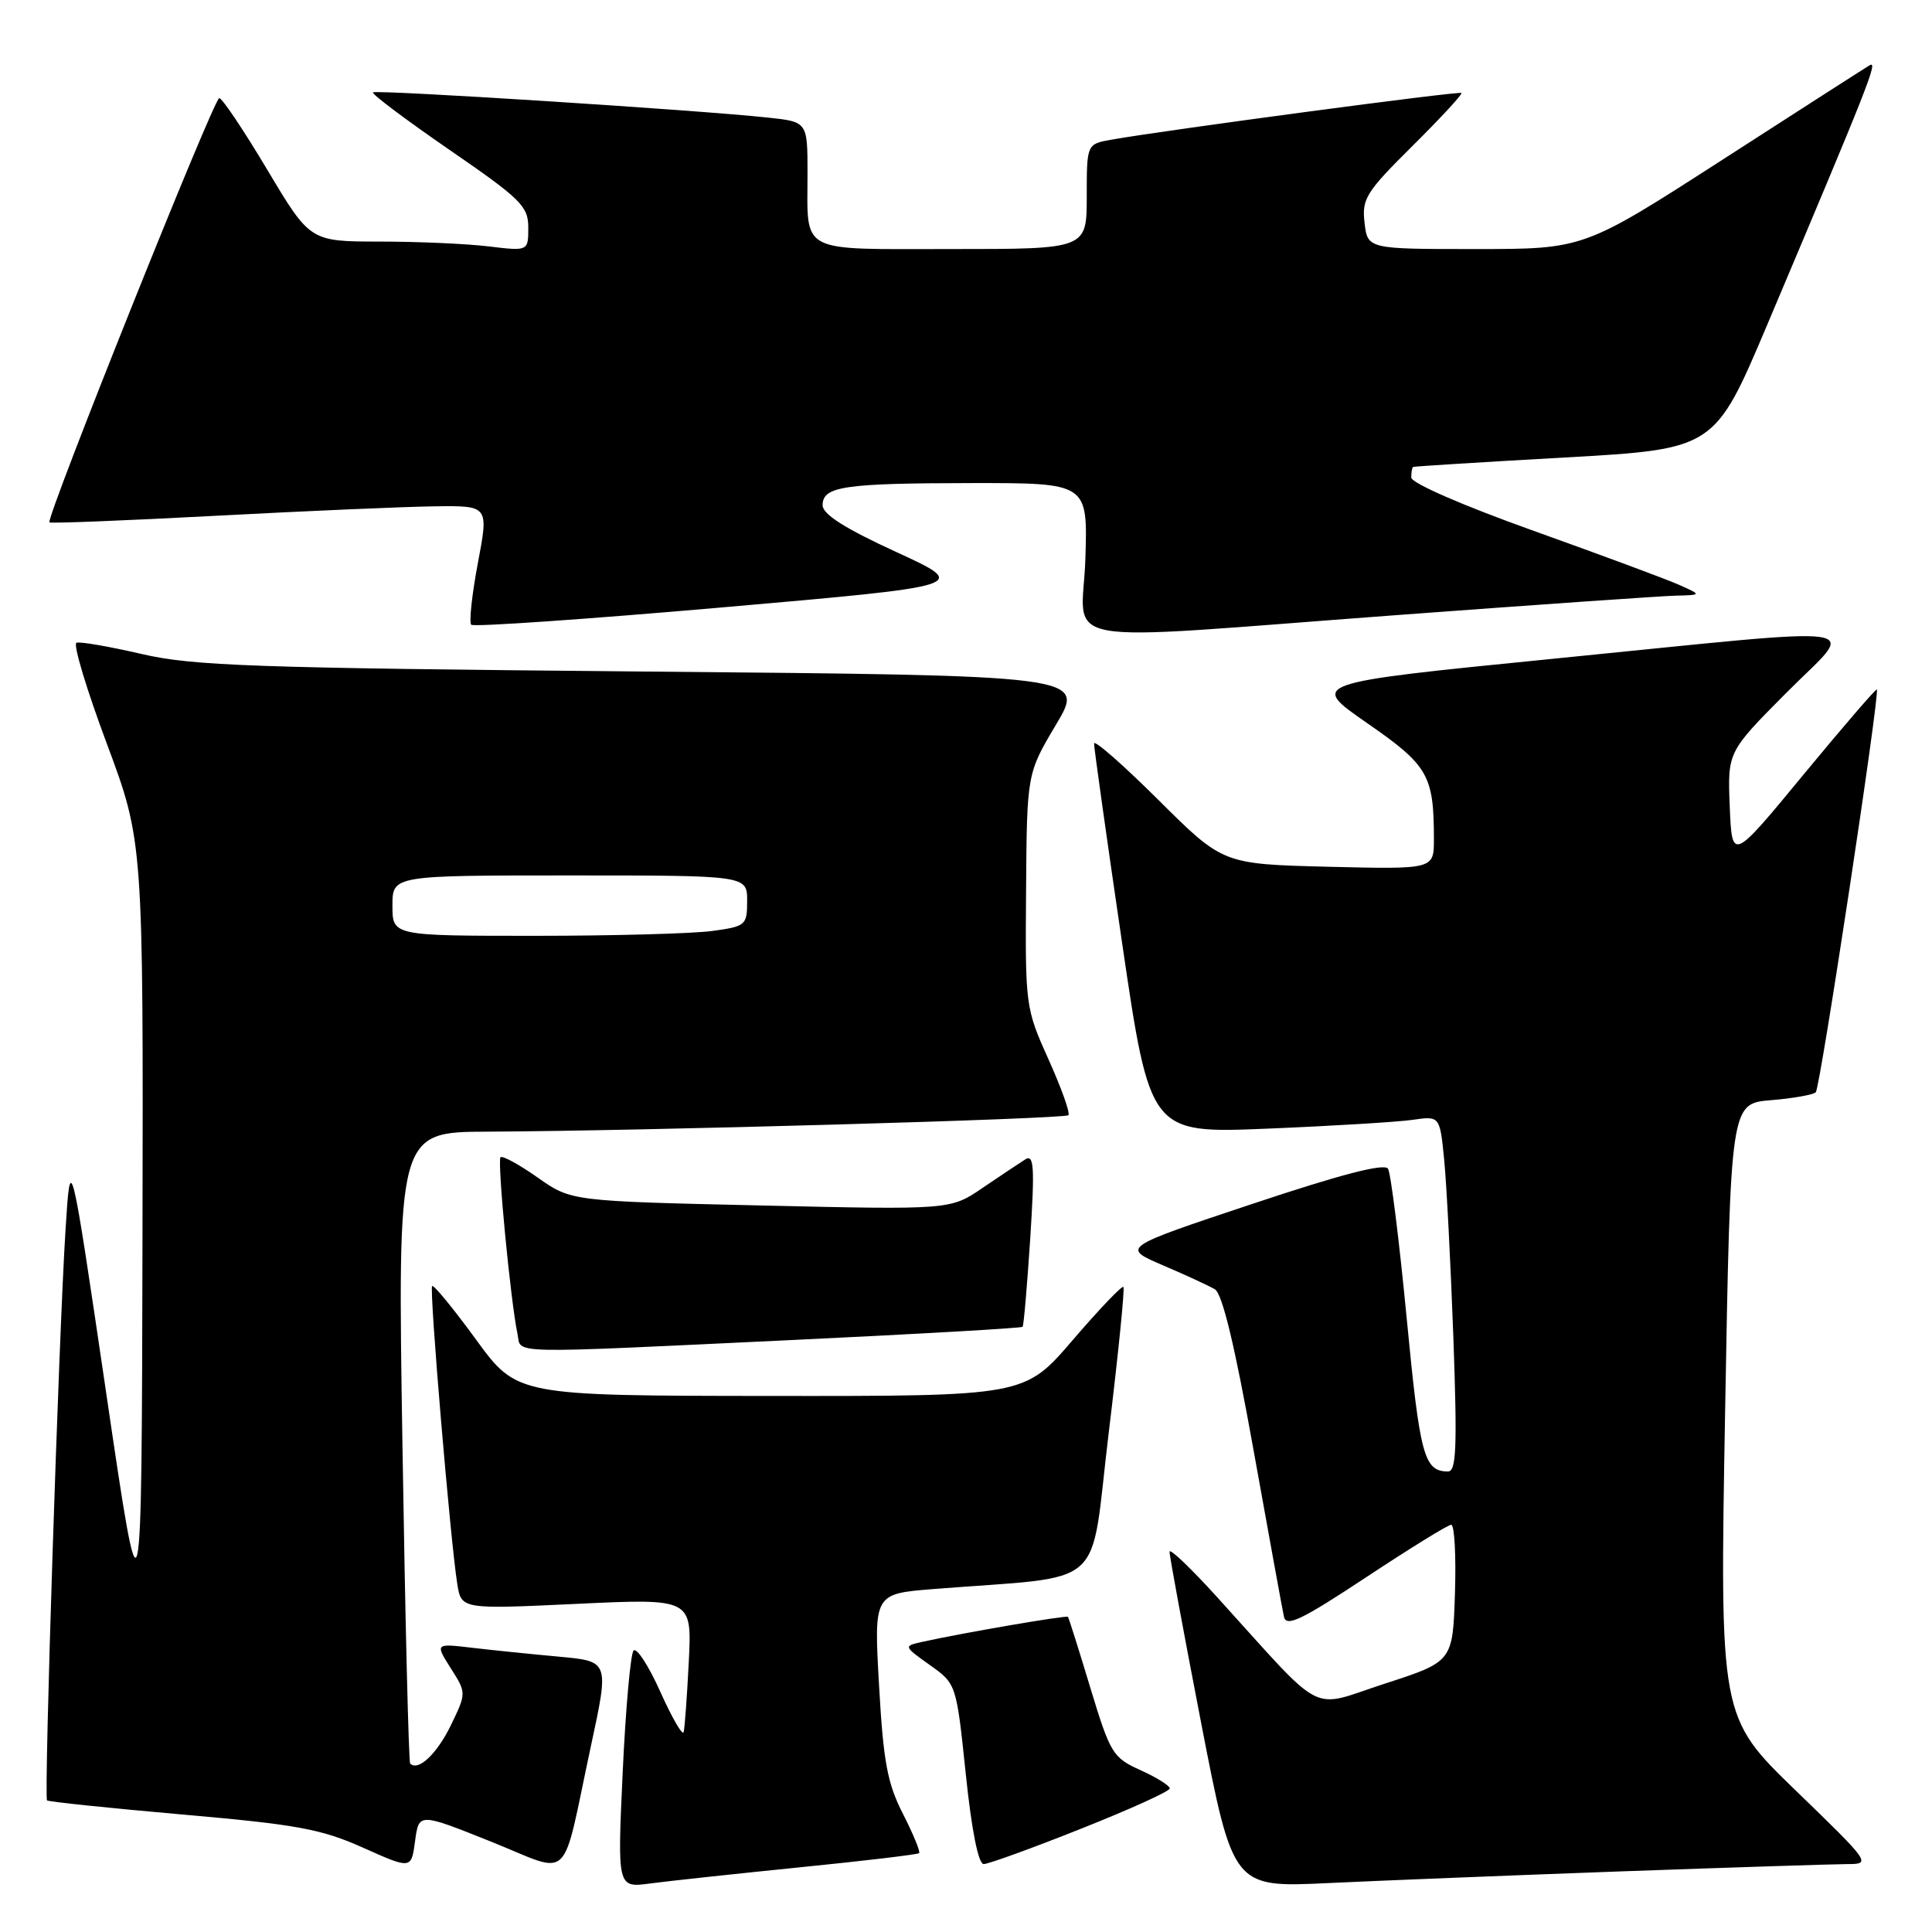 <?xml version="1.0" encoding="UTF-8" standalone="no"?>
<!DOCTYPE svg PUBLIC "-//W3C//DTD SVG 1.1//EN" "http://www.w3.org/Graphics/SVG/1.1/DTD/svg11.dtd" >
<svg xmlns="http://www.w3.org/2000/svg" xmlns:xlink="http://www.w3.org/1999/xlink" version="1.1" viewBox="0 0 256 256">
 <g >
 <path fill="currentColor"
d=" M 105.97 247.43 C 114.49 246.58 121.60 245.73 121.79 245.55 C 121.97 245.36 121.01 243.02 119.65 240.35 C 117.58 236.31 117.05 233.46 116.48 223.35 C 115.79 211.19 115.79 211.19 123.65 210.56 C 147.09 208.69 144.33 211.14 146.91 189.86 C 148.18 179.42 149.05 170.72 148.86 170.52 C 148.66 170.33 145.63 173.50 142.13 177.58 C 135.76 185.00 135.76 185.00 102.13 184.97 C 68.50 184.94 68.50 184.94 63.07 177.49 C 60.08 173.39 57.46 170.20 57.26 170.41 C 56.86 170.81 59.68 204.19 60.59 209.87 C 61.13 213.24 61.13 213.24 76.41 212.52 C 91.68 211.80 91.68 211.80 91.27 220.15 C 91.04 224.74 90.73 228.95 90.59 229.50 C 90.45 230.05 89.06 227.66 87.51 224.20 C 85.96 220.74 84.36 218.27 83.95 218.71 C 83.55 219.14 82.90 226.40 82.51 234.83 C 81.80 250.15 81.80 250.15 86.15 249.57 C 88.54 249.25 97.46 248.29 105.97 247.43 Z  M 215.00 247.96 C 229.57 247.44 242.97 247.01 244.76 247.00 C 247.97 247.00 247.87 246.86 237.94 237.25 C 227.87 227.50 227.87 227.50 228.59 186.86 C 229.31 146.22 229.31 146.22 234.66 145.78 C 237.59 145.54 240.27 145.06 240.60 144.73 C 241.19 144.14 249.13 91.79 248.69 91.36 C 248.57 91.24 244.20 96.31 238.98 102.63 C 229.50 114.13 229.50 114.13 229.20 106.88 C 228.91 99.64 228.91 99.64 236.68 91.82 C 246.02 82.42 249.57 82.94 205.50 87.32 C 173.50 90.51 173.50 90.51 181.13 95.80 C 189.26 101.43 190.00 102.71 190.00 111.22 C 190.00 115.19 190.00 115.19 176.02 114.85 C 162.04 114.50 162.04 114.50 153.52 106.02 C 148.83 101.36 144.99 97.98 144.97 98.52 C 144.96 99.06 146.62 110.91 148.67 124.85 C 152.39 150.19 152.39 150.19 167.95 149.55 C 176.50 149.20 185.14 148.67 187.14 148.39 C 190.79 147.86 190.79 147.86 191.36 153.68 C 191.68 156.88 192.22 167.49 192.58 177.25 C 193.10 191.85 192.97 195.00 191.86 194.98 C 188.69 194.95 188.15 192.96 186.40 174.74 C 185.41 164.42 184.29 155.47 183.92 154.86 C 183.45 154.11 177.69 155.60 165.92 159.53 C 148.60 165.30 148.60 165.30 154.05 167.64 C 157.05 168.92 160.16 170.36 160.97 170.83 C 161.96 171.40 163.61 178.26 166.09 192.09 C 168.11 203.31 169.92 213.28 170.13 214.22 C 170.43 215.63 172.45 214.66 181.00 209.01 C 186.78 205.19 191.85 202.05 192.29 202.04 C 192.72 202.02 192.95 206.09 192.79 211.08 C 192.50 220.17 192.50 220.17 183.50 223.09 C 173.32 226.39 175.87 227.71 161.25 211.60 C 157.81 207.81 154.99 205.11 154.97 205.61 C 154.95 206.10 156.84 216.31 159.16 228.31 C 163.39 250.11 163.39 250.11 175.94 249.52 C 182.85 249.19 200.43 248.49 215.00 247.96 Z  M 65.00 244.00 C 76.00 248.40 74.29 250.03 78.31 231.31 C 80.72 220.13 80.72 220.13 74.11 219.52 C 70.47 219.19 65.28 218.66 62.58 218.34 C 57.65 217.76 57.65 217.76 59.73 221.05 C 61.81 224.33 61.81 224.33 59.73 228.63 C 57.88 232.42 55.41 234.75 54.35 233.68 C 54.15 233.48 53.69 214.57 53.33 191.66 C 52.67 150.00 52.67 150.00 64.59 149.95 C 84.99 149.86 141.06 148.27 141.57 147.77 C 141.83 147.50 140.65 144.19 138.94 140.39 C 135.88 133.59 135.84 133.30 135.96 118.00 C 136.07 102.50 136.07 102.50 139.94 96.00 C 143.81 89.50 143.81 89.50 85.16 88.98 C 33.38 88.51 25.59 88.24 18.73 86.65 C 14.46 85.66 10.59 84.99 10.13 85.17 C 9.66 85.35 11.47 91.35 14.14 98.50 C 18.99 111.50 18.99 111.50 18.88 164.00 C 18.77 216.50 18.77 216.50 14.06 184.50 C 9.34 152.50 9.34 152.50 8.68 163.00 C 7.79 177.00 5.81 238.14 6.23 238.56 C 6.41 238.74 14.46 239.58 24.14 240.43 C 39.36 241.76 42.57 242.35 48.11 244.83 C 54.50 247.69 54.50 247.69 55.00 243.95 C 55.50 240.20 55.50 240.20 65.00 244.00 Z  M 143.23 242.32 C 149.71 239.75 155.00 237.35 155.00 236.98 C 155.00 236.61 153.26 235.52 151.13 234.56 C 147.45 232.90 147.12 232.36 144.48 223.66 C 142.96 218.62 141.62 214.38 141.51 214.24 C 141.33 214.00 127.43 216.39 122.09 217.58 C 119.73 218.11 119.74 218.16 123.20 220.62 C 126.72 223.12 126.72 223.12 127.97 235.06 C 128.74 242.51 129.64 247.00 130.34 247.00 C 130.96 247.00 136.76 244.90 143.23 242.32 Z  M 105.36 177.54 C 121.78 176.76 135.34 175.98 135.50 175.81 C 135.65 175.64 136.10 170.39 136.51 164.13 C 137.12 154.57 137.01 152.91 135.85 153.63 C 135.09 154.11 132.54 155.81 130.20 157.40 C 125.94 160.31 125.94 160.31 100.81 159.73 C 75.68 159.16 75.68 159.16 71.23 156.02 C 68.78 154.30 66.57 153.09 66.32 153.34 C 65.87 153.80 67.65 172.40 68.57 176.75 C 69.13 179.45 66.30 179.39 105.36 177.54 Z  M 185.00 81.51 C 203.43 80.14 220.07 78.98 222.00 78.93 C 225.50 78.84 225.50 78.84 222.50 77.50 C 220.85 76.76 212.19 73.55 203.25 70.35 C 193.81 66.98 187.00 64.01 187.00 63.27 C 187.00 62.57 187.11 61.94 187.25 61.87 C 187.39 61.80 196.43 61.23 207.35 60.62 C 227.20 59.50 227.20 59.50 234.18 43.00 C 247.73 10.95 248.92 7.93 247.72 8.66 C 247.05 9.06 238.26 14.70 228.18 21.20 C 209.86 33.00 209.86 33.00 195.54 33.00 C 181.22 33.00 181.22 33.00 180.81 29.52 C 180.44 26.34 180.99 25.46 187.17 19.33 C 190.90 15.63 193.81 12.48 193.65 12.32 C 193.37 12.04 154.36 17.25 147.25 18.51 C 144.00 19.09 144.00 19.09 144.00 26.05 C 144.00 33.00 144.00 33.00 126.11 33.00 C 105.60 33.00 107.00 33.74 107.00 22.99 C 107.00 16.14 107.00 16.14 101.75 15.58 C 92.35 14.57 49.81 11.86 49.42 12.24 C 49.22 12.45 53.76 15.86 59.52 19.83 C 69.04 26.38 70.00 27.32 70.00 30.16 C 70.00 33.28 70.00 33.28 64.75 32.65 C 61.86 32.30 55.36 32.01 50.30 32.01 C 41.09 32.00 41.09 32.00 35.42 22.50 C 32.30 17.27 29.44 13.00 29.05 13.00 C 28.34 13.00 6.04 68.71 6.55 69.22 C 6.71 69.37 16.66 68.98 28.67 68.34 C 40.67 67.70 53.71 67.14 57.63 67.09 C 64.76 67.00 64.76 67.00 63.32 74.61 C 62.53 78.79 62.14 82.47 62.44 82.78 C 62.75 83.09 77.74 82.05 95.75 80.48 C 128.50 77.62 128.50 77.62 118.75 73.14 C 111.95 70.02 109.00 68.14 109.00 66.95 C 109.00 64.44 111.80 64.03 128.82 64.01 C 144.13 64.00 144.13 64.00 143.82 74.00 C 143.44 85.92 138.27 84.98 185.00 81.51 Z  M 52.00 120.00 C 52.00 116.00 52.00 116.00 75.50 116.00 C 99.00 116.00 99.00 116.00 99.00 119.36 C 99.00 122.61 98.83 122.75 94.36 123.36 C 91.81 123.71 81.23 124.00 70.86 124.00 C 52.00 124.00 52.00 124.00 52.00 120.00 Z "/>
</g>
</svg>